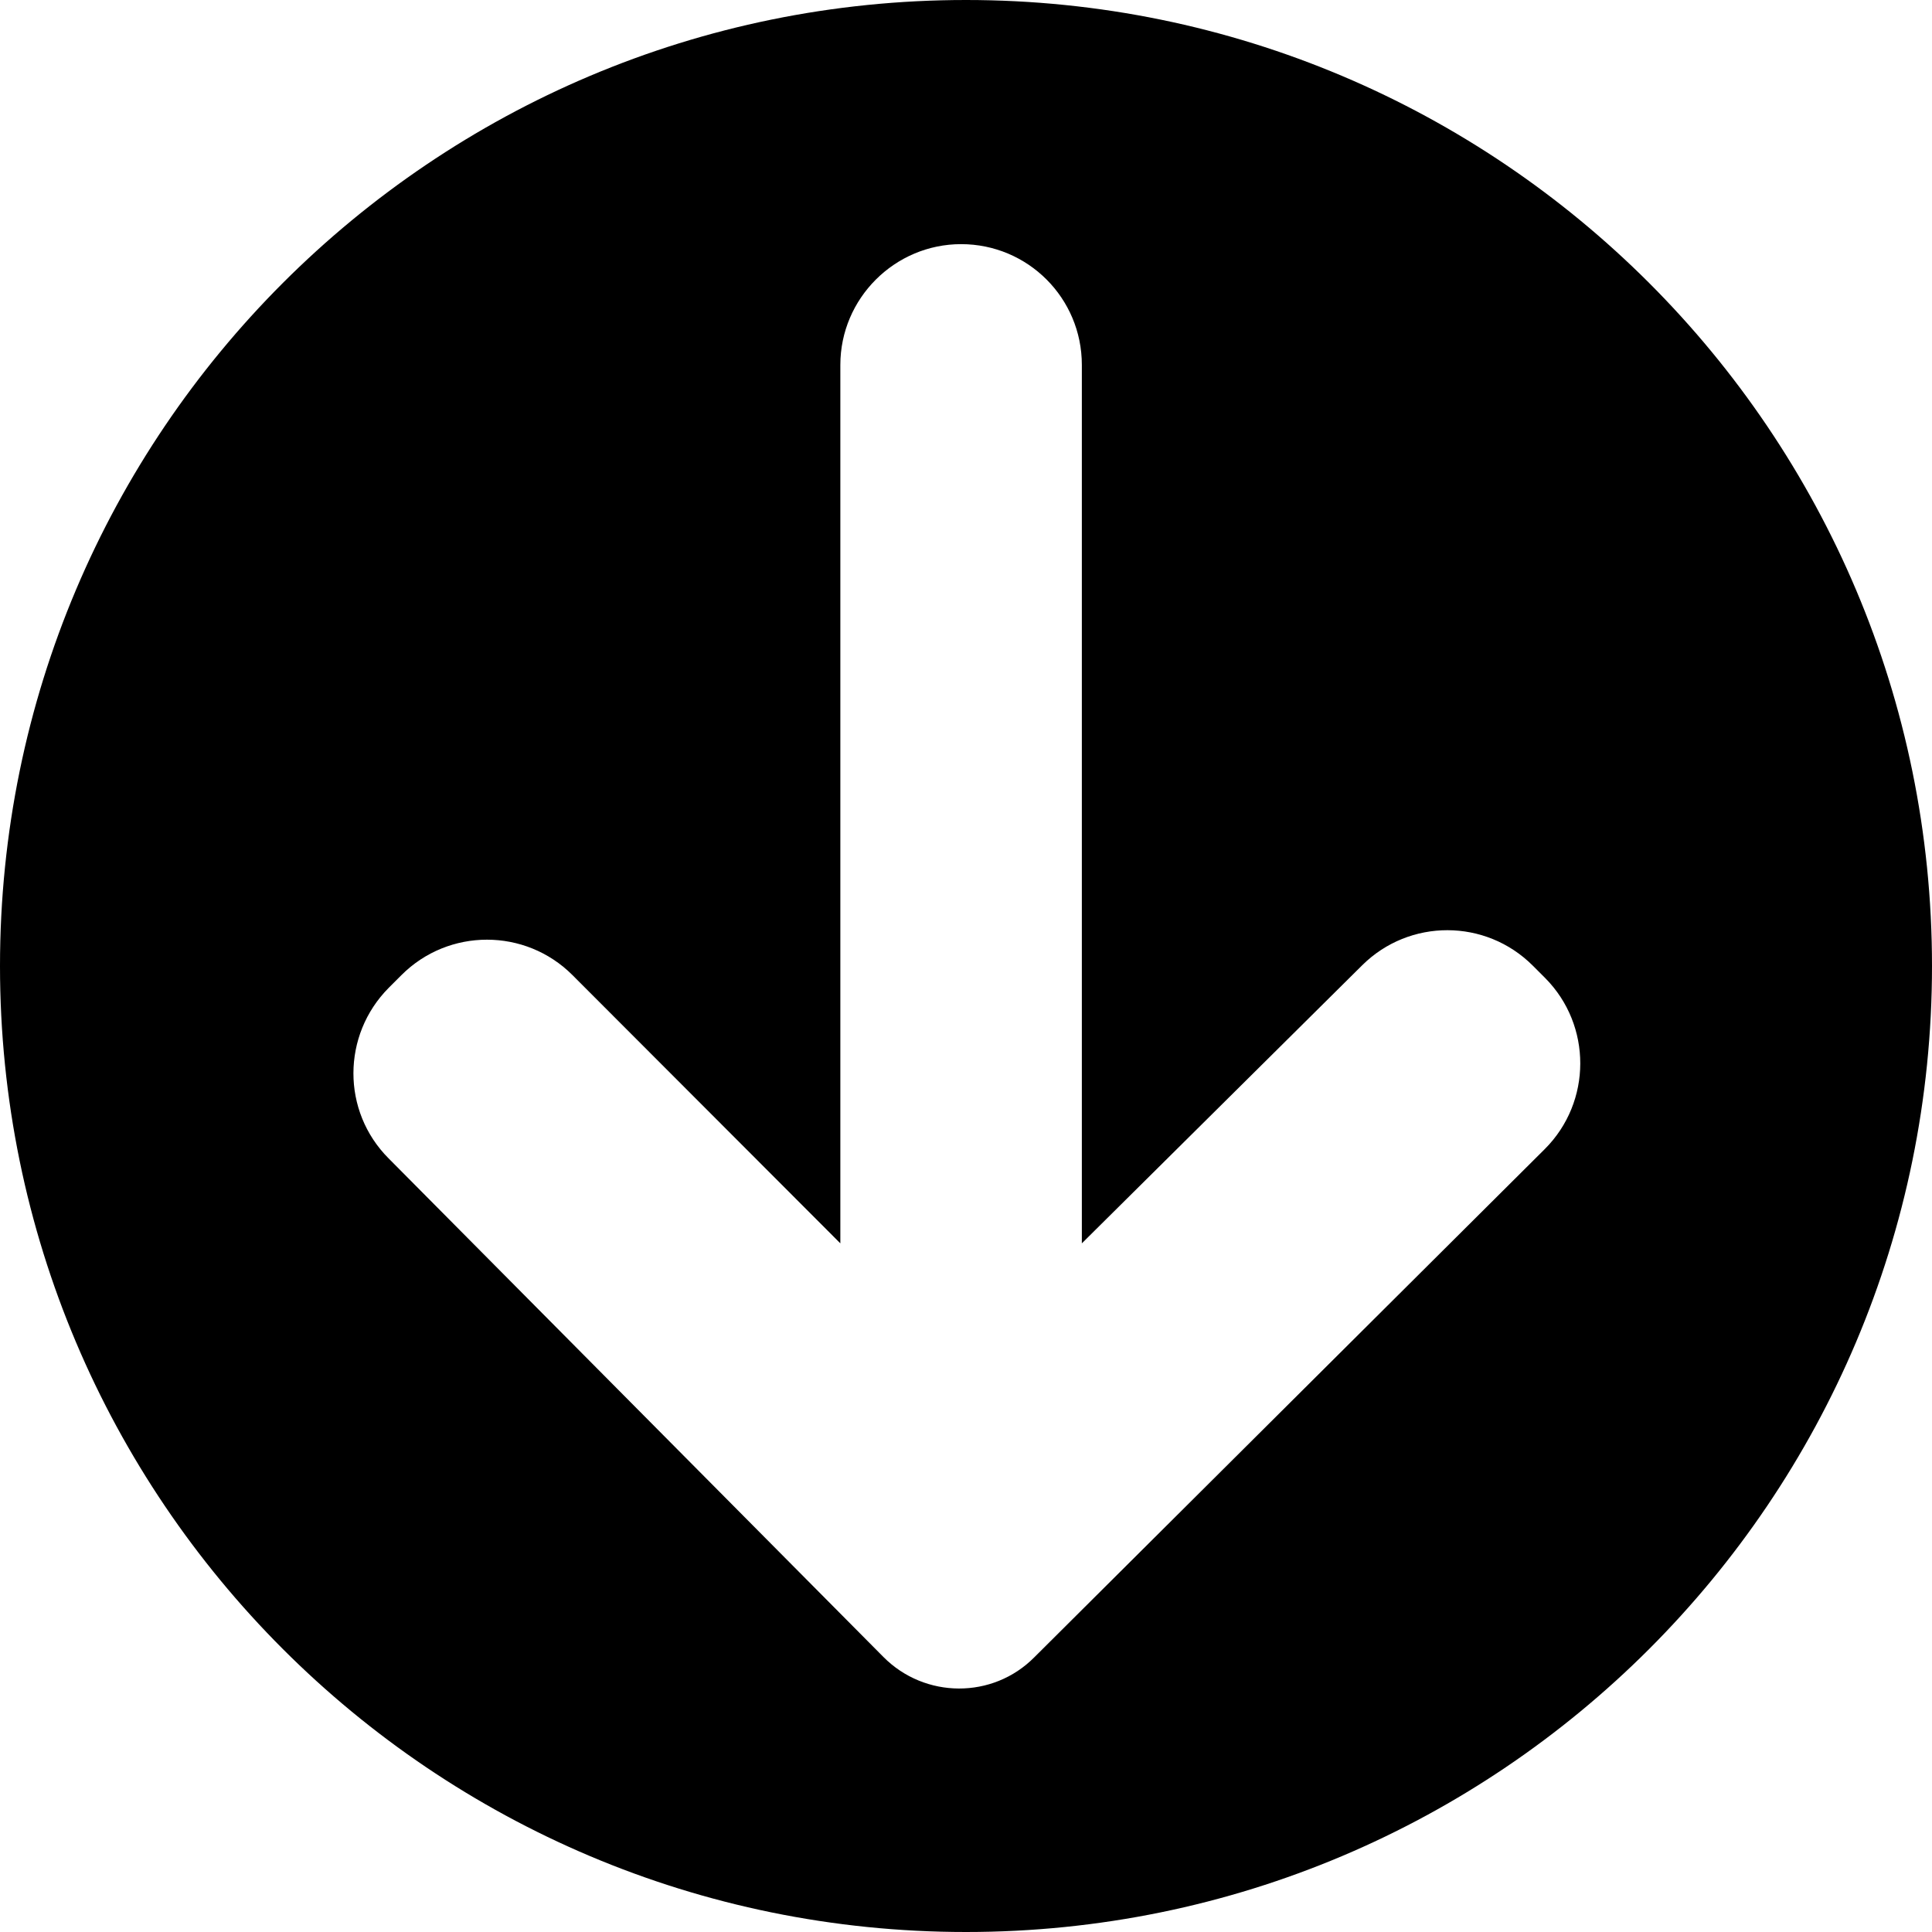 <?xml version="1.0" encoding="utf-8"?>
<!-- Generator: Adobe Illustrator 21.1.0, SVG Export Plug-In . SVG Version: 6.00 Build 0)  -->
<svg version="1.1" id="Shape_1_1_" xmlns="http://www.w3.org/2000/svg" xmlns:xlink="http://www.w3.org/1999/xlink" x="0px" y="0px"
	 viewBox="0 0 512 512" style="enable-background:new 0 0 512 512;" xml:space="preserve">
<path d="M0,256c0,141.4,114.6,256,256,256s256-114.6,256-256S397.4,0,256,0S0,114.6,0,256z M286.7,96.7v232.8l74.3-73.7
	c12.5-12.4,32.7-12.4,45.2,0.1l3.3,3.3c12.4,12.5,12.4,32.8-0.1,45.3L274.1,439.2c-11,11.1-29,11-40-0.1L103,307
	c-12.5-12.5-12.4-32.7,0-45.2l3.4-3.4c12.5-12.5,32.8-12.5,45.3,0l71,71.1V96.7c0-8.8,3.6-16.8,9.4-22.6c5.8-5.8,13.8-9.4,22.6-9.4
	C272.4,64.7,286.7,79,286.7,96.7z"/>
</svg>
